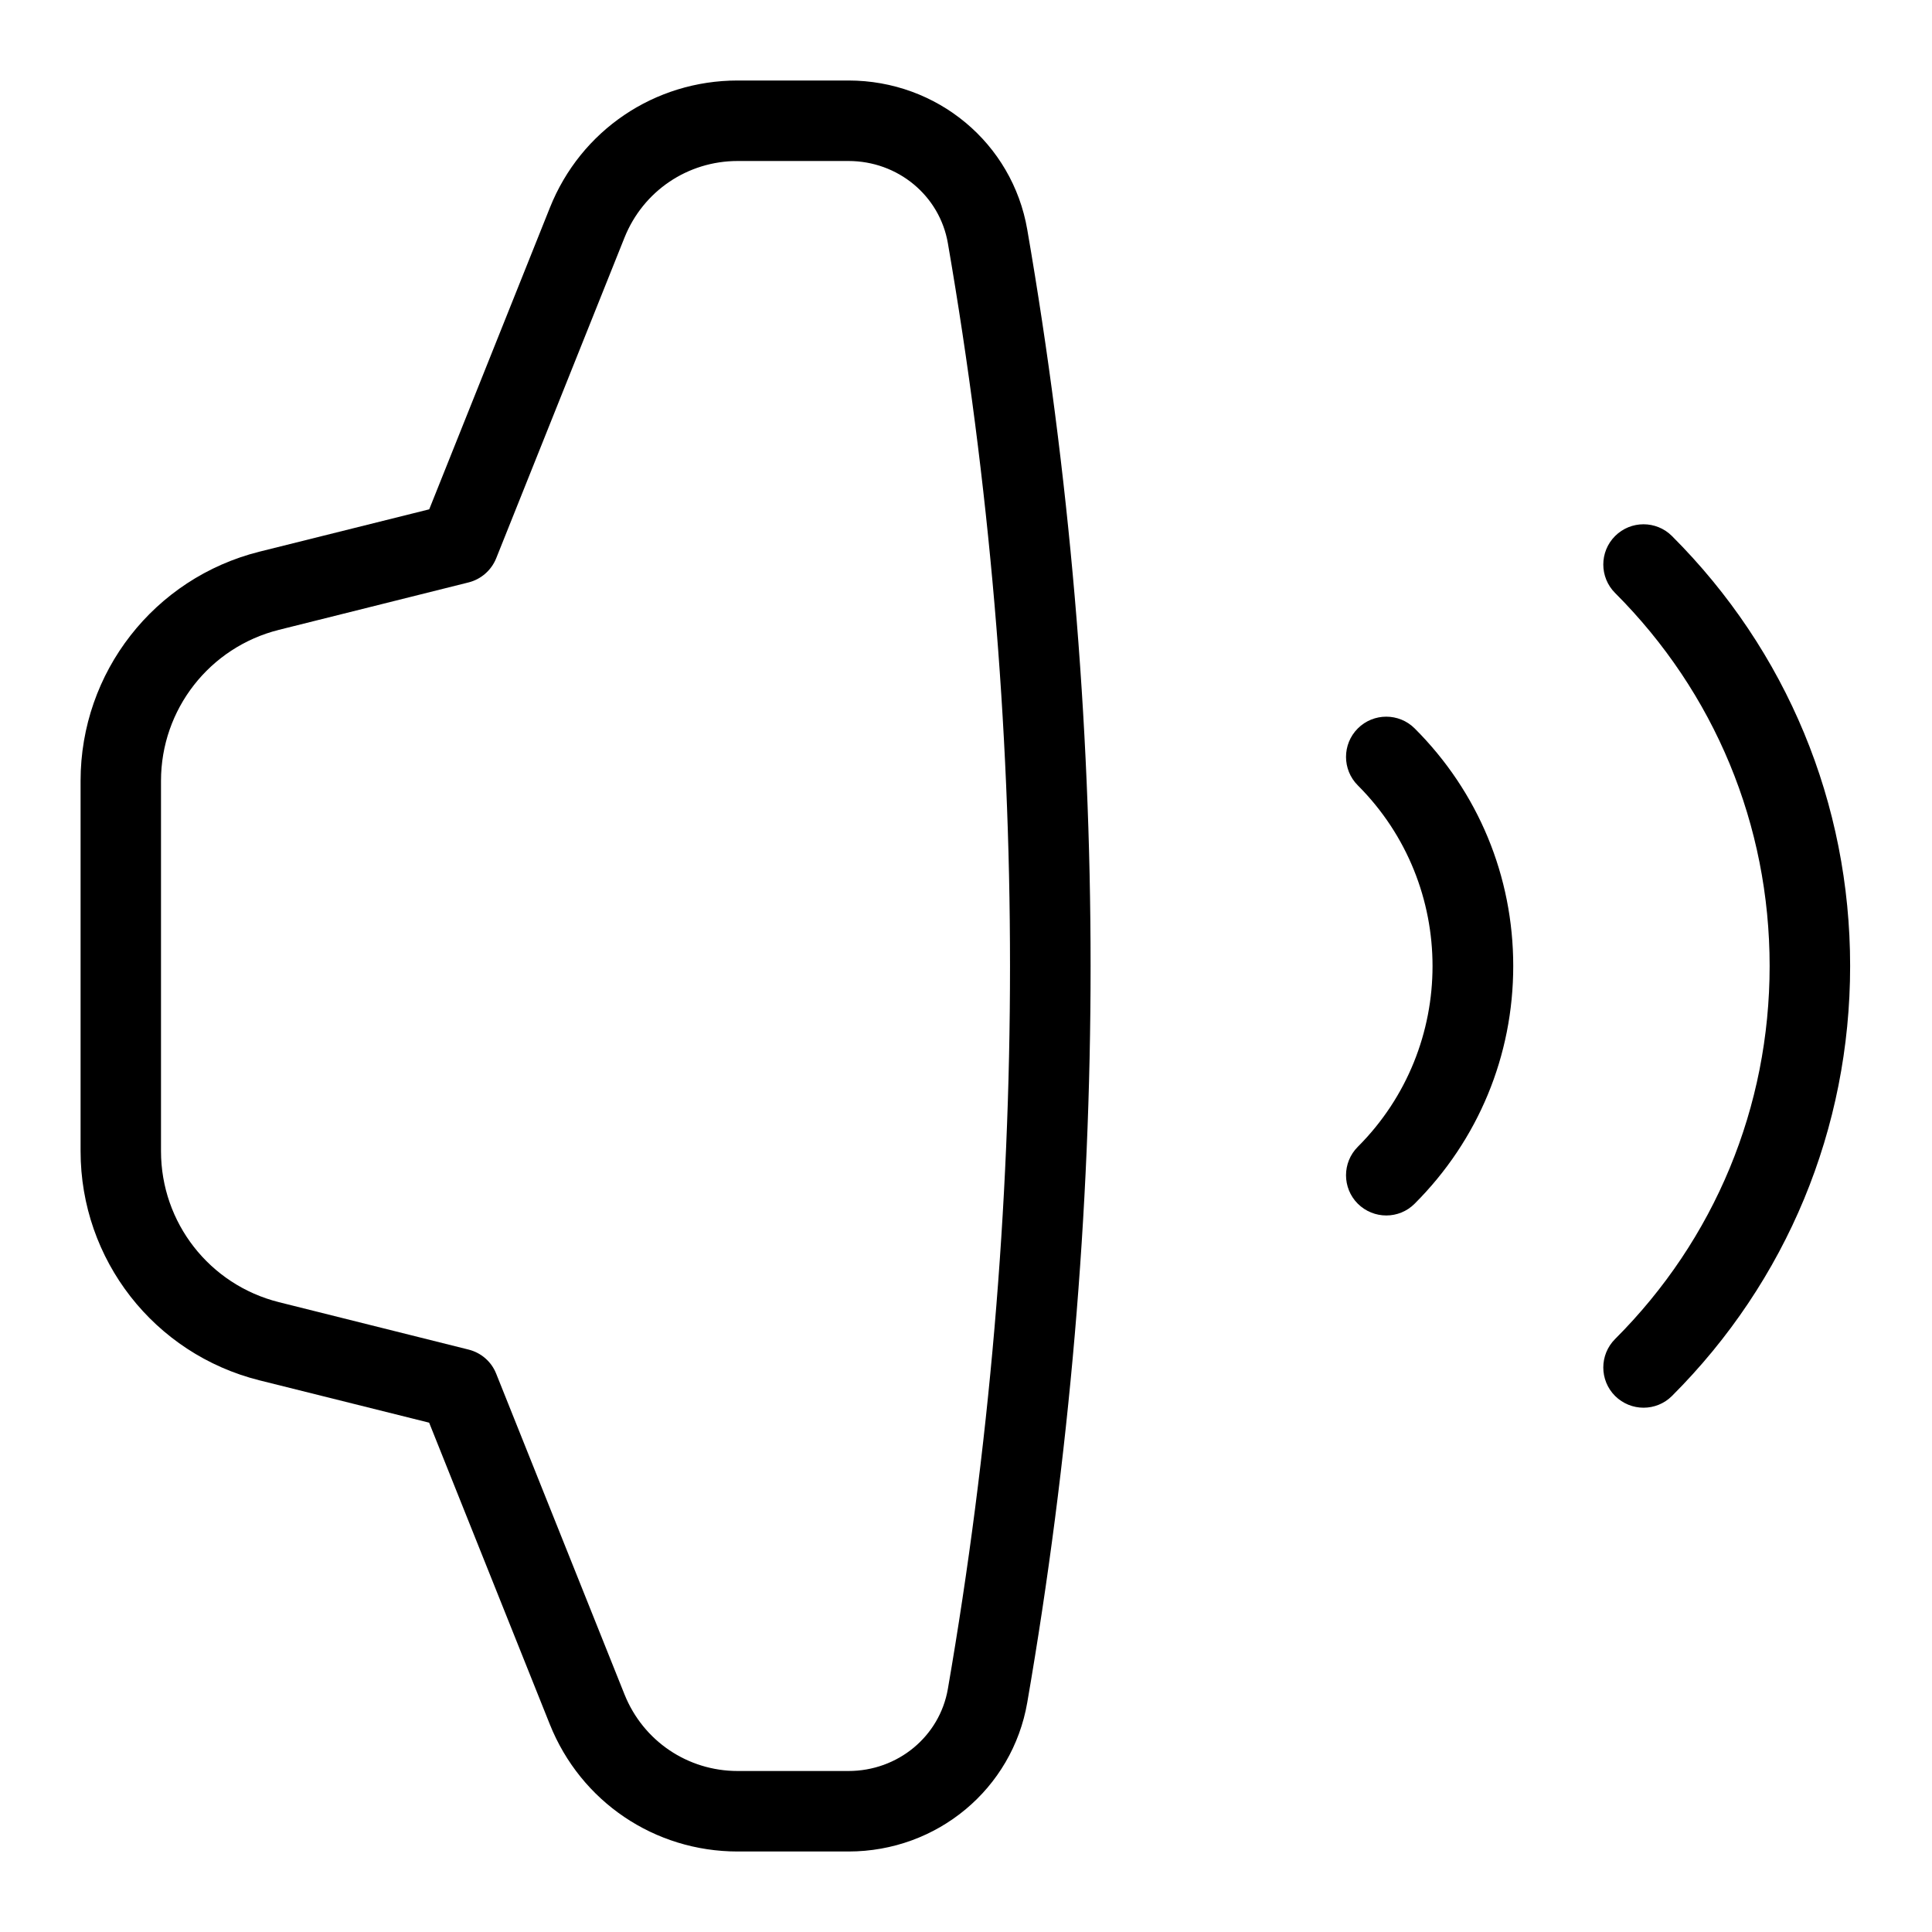 <?xml version="1.0" encoding="utf-8"?>
<!-- Generator: Adobe Illustrator 25.0.1, SVG Export Plug-In . SVG Version: 6.00 Build 0)  -->
<svg version="1.1" id="Layer_1" xmlns="http://www.w3.org/2000/svg" xmlns:xlink="http://www.w3.org/1999/xlink" x="0px" y="0px"
	 viewBox="0 0 24 24" enable-background="new 0 0 24 24" xml:space="preserve">
<path d="M10.54,23H9.164c-1.034,0-1.95-0.62-2.334-1.58l-1.499-3.747l-2.108-0.526
	c-1.309-0.328-2.222-1.499-2.222-2.847V9.7c0-1.348,0.914-2.519,2.222-2.847
	l2.109-0.526l1.499-3.747l0,0C7.214,1.62,8.13,1,9.164,1h1.376
	c1.102,0,2.036,0.778,2.221,1.852c1.049,6.07,1.049,12.227,0,18.297
	C12.576,22.222,11.642,23,10.54,23z M7.758,2.951l-1.594,3.984
	c-0.06,0.149-0.188,0.261-0.343,0.3L3.465,7.824
	C2.603,8.04,2,8.812,2,9.7v4.6c0,0.889,0.603,1.66,1.465,1.876
	l2.356,0.589c0.156,0.039,0.284,0.15,0.343,0.3l1.594,3.984
	C7.99,21.627,8.542,22,9.164,22h1.376c0.614,0,1.133-0.43,1.235-1.021
	c1.029-5.958,1.029-11.999,0-17.957C11.673,2.43,11.154,2,10.54,2H9.164
	C8.542,2,7.99,2.373,7.758,2.951L7.758,2.951z M5.7,6.75h0.01H5.7z"/>
<path d="M17.221,15.099c-0.128,0-0.256-0.049-0.354-0.146
	c-0.195-0.195-0.195-0.512,0-0.707c1.238-1.238,1.238-3.252,0-4.49
	c-0.195-0.195-0.195-0.512,0-0.707s0.512-0.195,0.707,0
	C18.363,9.837,18.798,10.885,18.798,12s-0.435,2.163-1.224,2.952
	C17.477,15.05,17.349,15.099,17.221,15.099z"/>
<path d="M20.417,17.487c-0.128,0-0.256-0.049-0.354-0.146
	c-0.195-0.195-0.195-0.512,0-0.707C21.302,15.396,21.983,13.751,21.983,12
	s-0.682-3.396-1.92-4.634c-0.195-0.195-0.195-0.512,0-0.707s0.512-0.195,0.707,0
	C22.197,8.085,22.983,9.982,22.983,12s-0.786,3.915-2.213,5.341
	C20.673,17.438,20.545,17.487,20.417,17.487z"/>
<g>
</g>
</svg>
